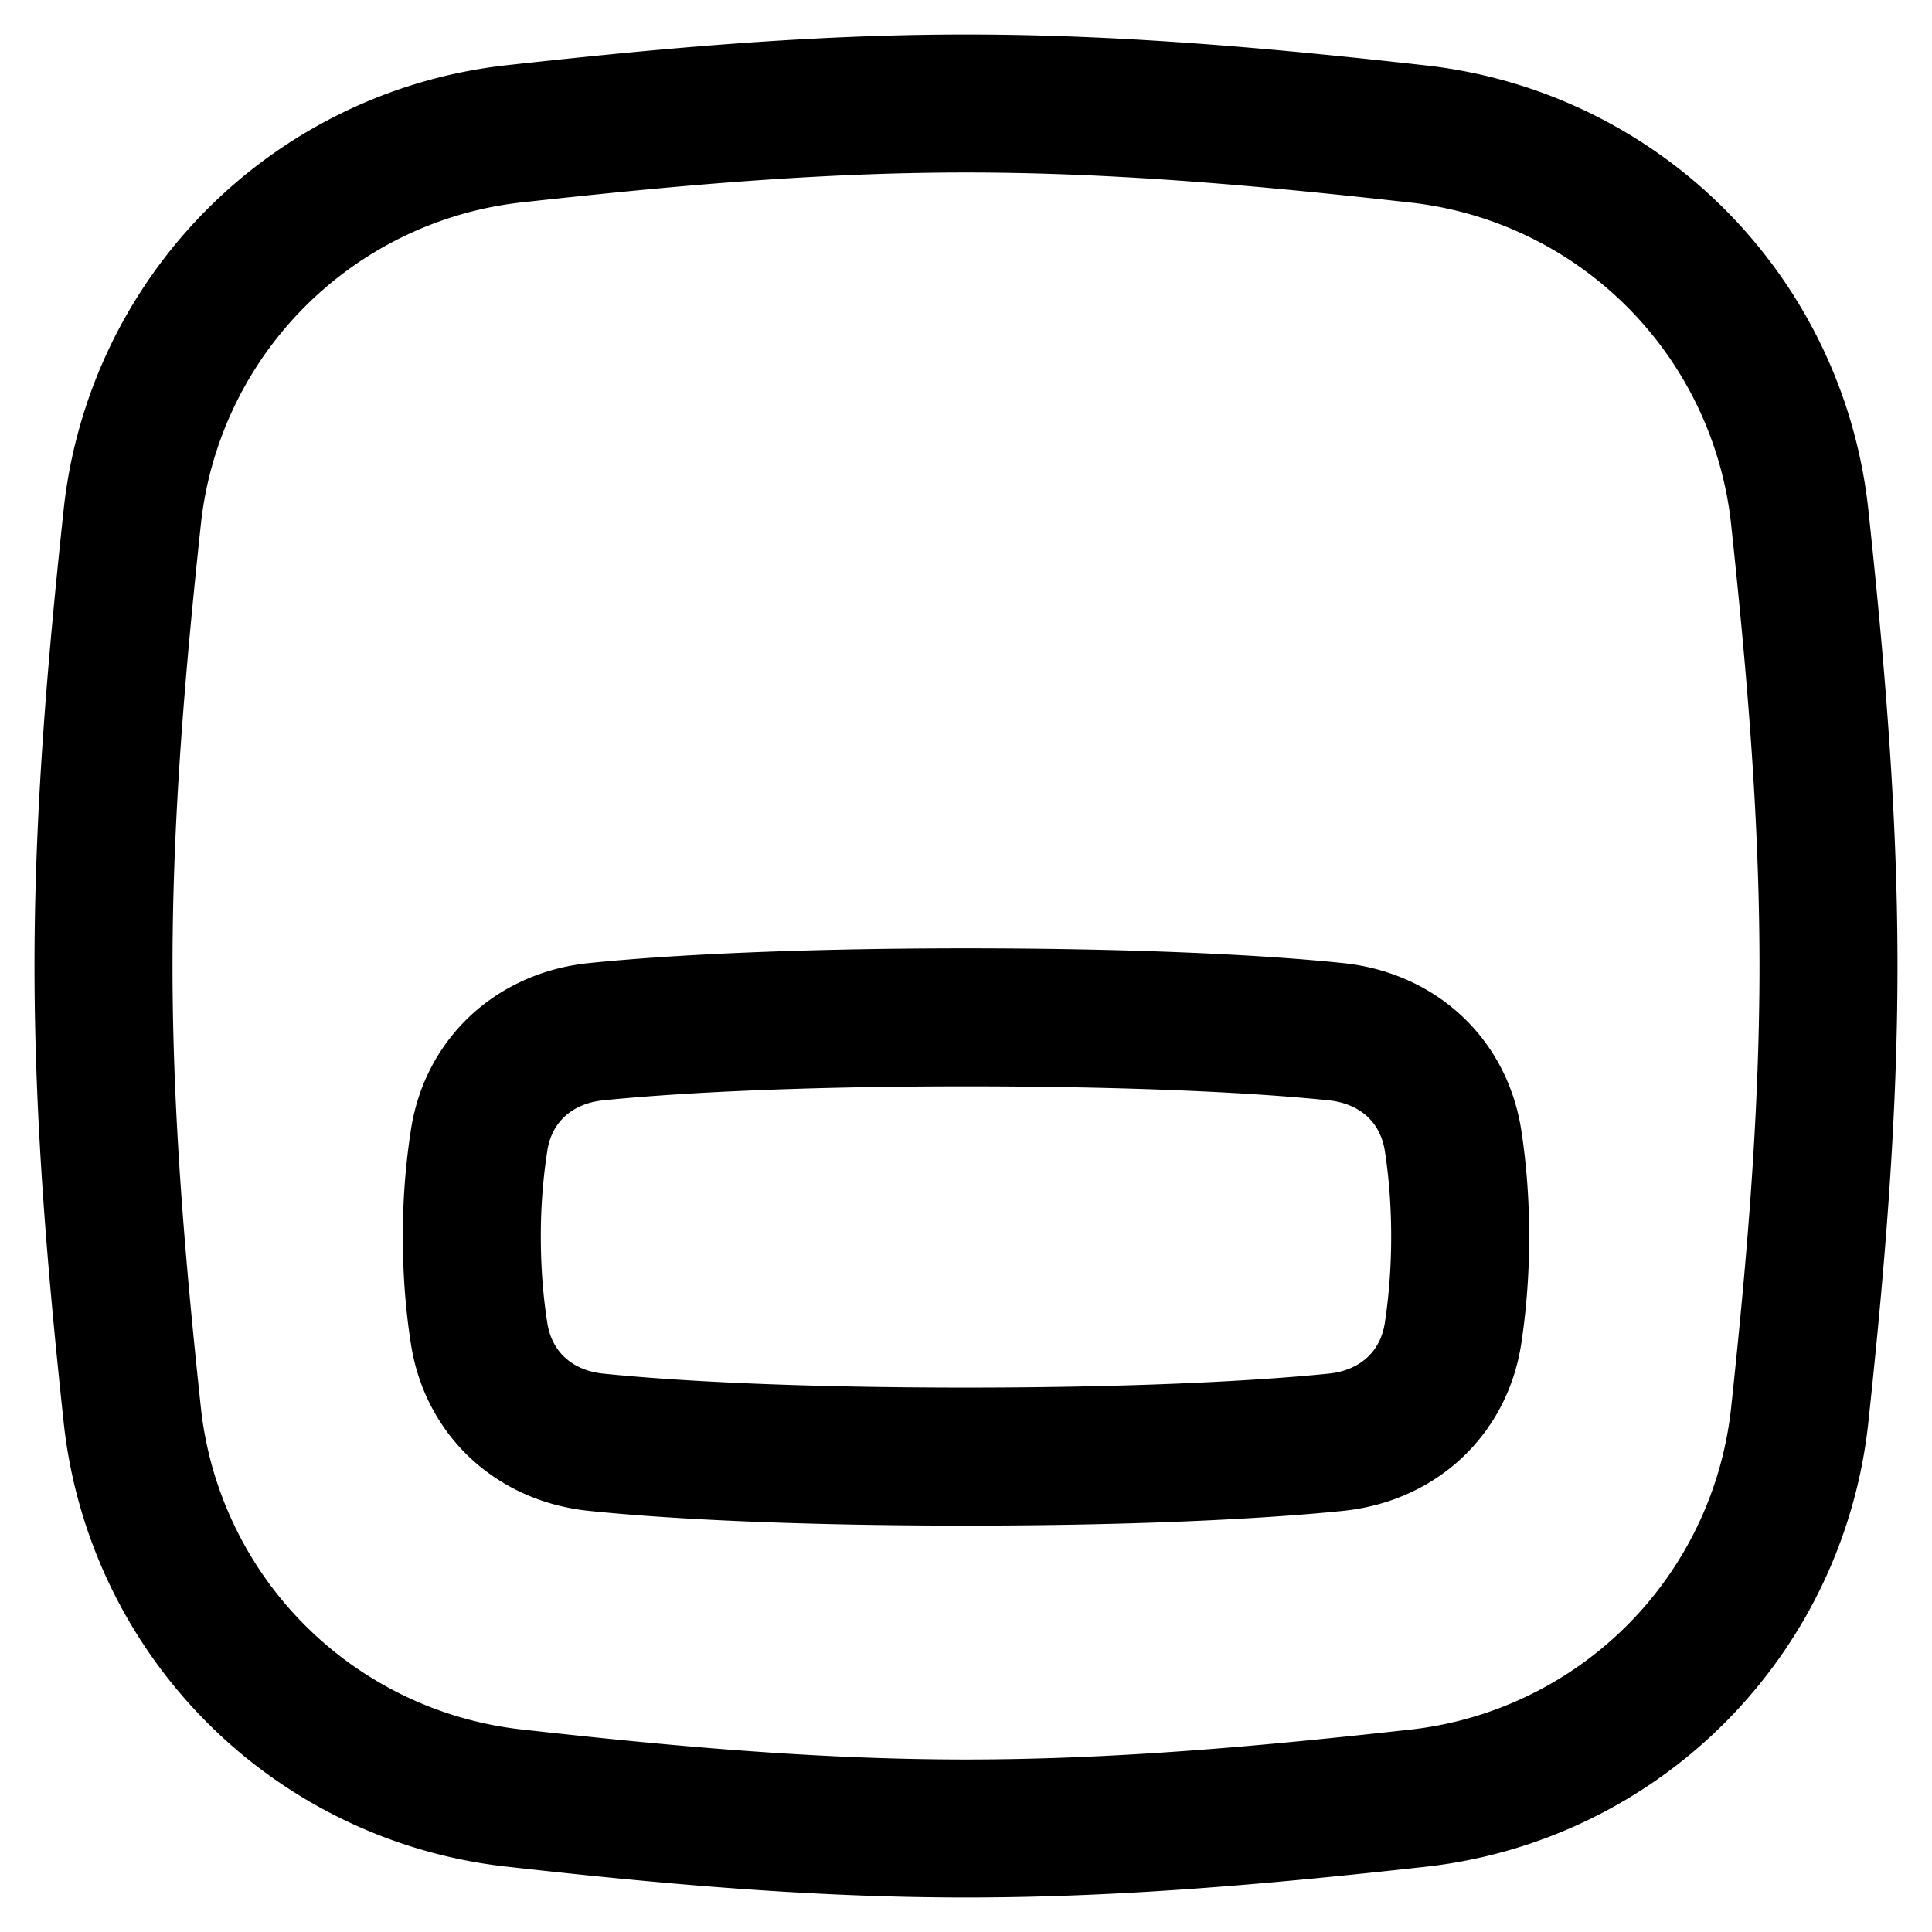 <svg xmlns="http://www.w3.org/2000/svg" fill="none" viewBox="0 0 14 14"><g stroke="currentColor" stroke-linecap="round" stroke-linejoin="round"><path d="M.96 3.731A3.13 3.13 0 0 1 3.713.971C4.783.853 5.88.75 7 .75s2.218.102 3.287.222a3.13 3.13 0 0 1 2.753 2.76c.114 1.063.21 2.155.21 3.268s-.096 2.205-.21 3.269a3.13 3.13 0 0 1-2.753 2.76c-1.07.119-2.167.221-3.287.221s-2.218-.102-3.287-.222a3.13 3.13 0 0 1-2.753-2.76C.846 9.205.75 8.114.75 7s.096-2.205.21-3.269"/><path d="M7 10.555c1.18 0 2.1-.045 2.68-.104.444-.045.78-.347.849-.787.03-.198.052-.432.052-.7 0-.27-.021-.503-.052-.702-.07-.44-.405-.74-.849-.786-.58-.06-1.5-.104-2.68-.104s-2.1.045-2.68.104c-.443.045-.78.346-.848.786a4.5 4.5 0 0 0-.053.701c0 .27.022.503.053.701.069.44.405.742.848.787.58.06 1.5.104 2.68.104"/></g></svg>